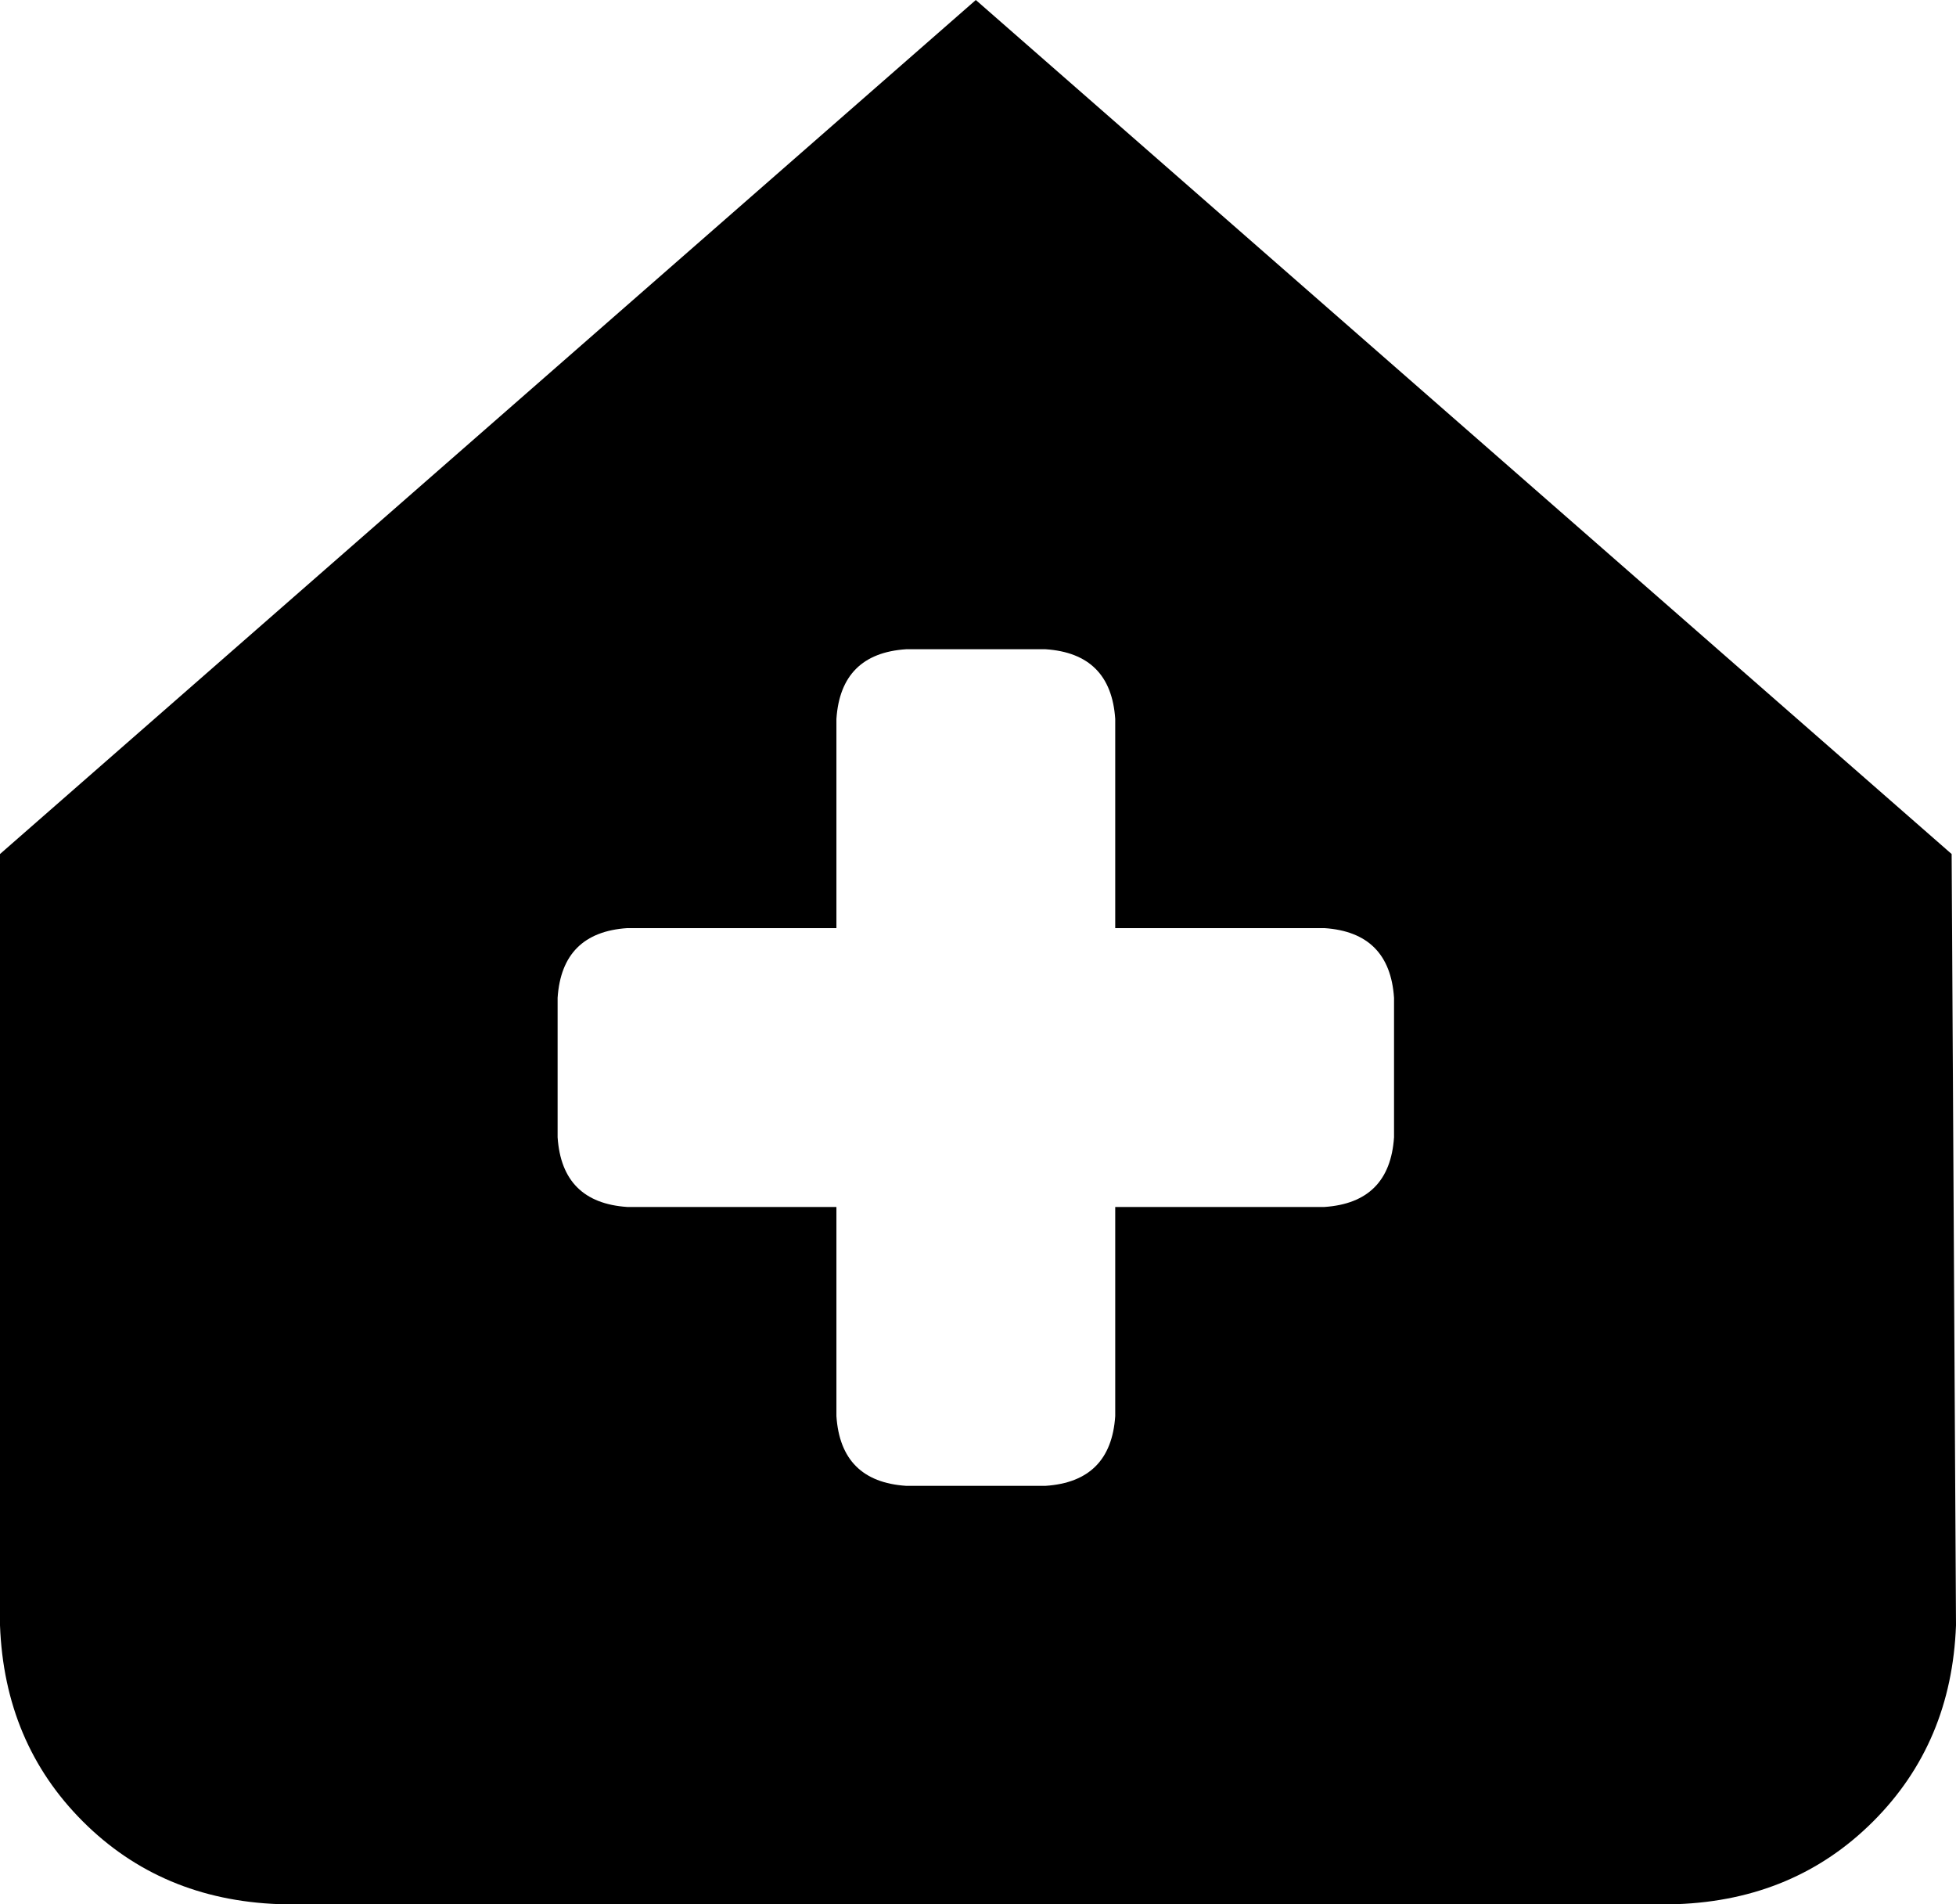 <svg xmlns="http://www.w3.org/2000/svg" viewBox="0 0 449 437">
    <path d="M 0 373 L 0 196 L 224 0 L 448 196 L 449 373 Q 448 400 430 418 Q 412 436 385 437 L 64 437 Q 37 436 19 418 Q 1 400 0 373 L 0 373 Z M 192 165 L 192 213 L 144 213 Q 129 214 128 229 L 128 261 Q 129 276 144 277 L 192 277 L 192 325 Q 193 340 208 341 L 240 341 Q 255 340 256 325 L 256 277 L 304 277 Q 319 276 320 261 L 320 229 Q 319 214 304 213 L 256 213 L 256 165 Q 255 150 240 149 L 208 149 Q 193 150 192 165 L 192 165 Z"/>
</svg>
